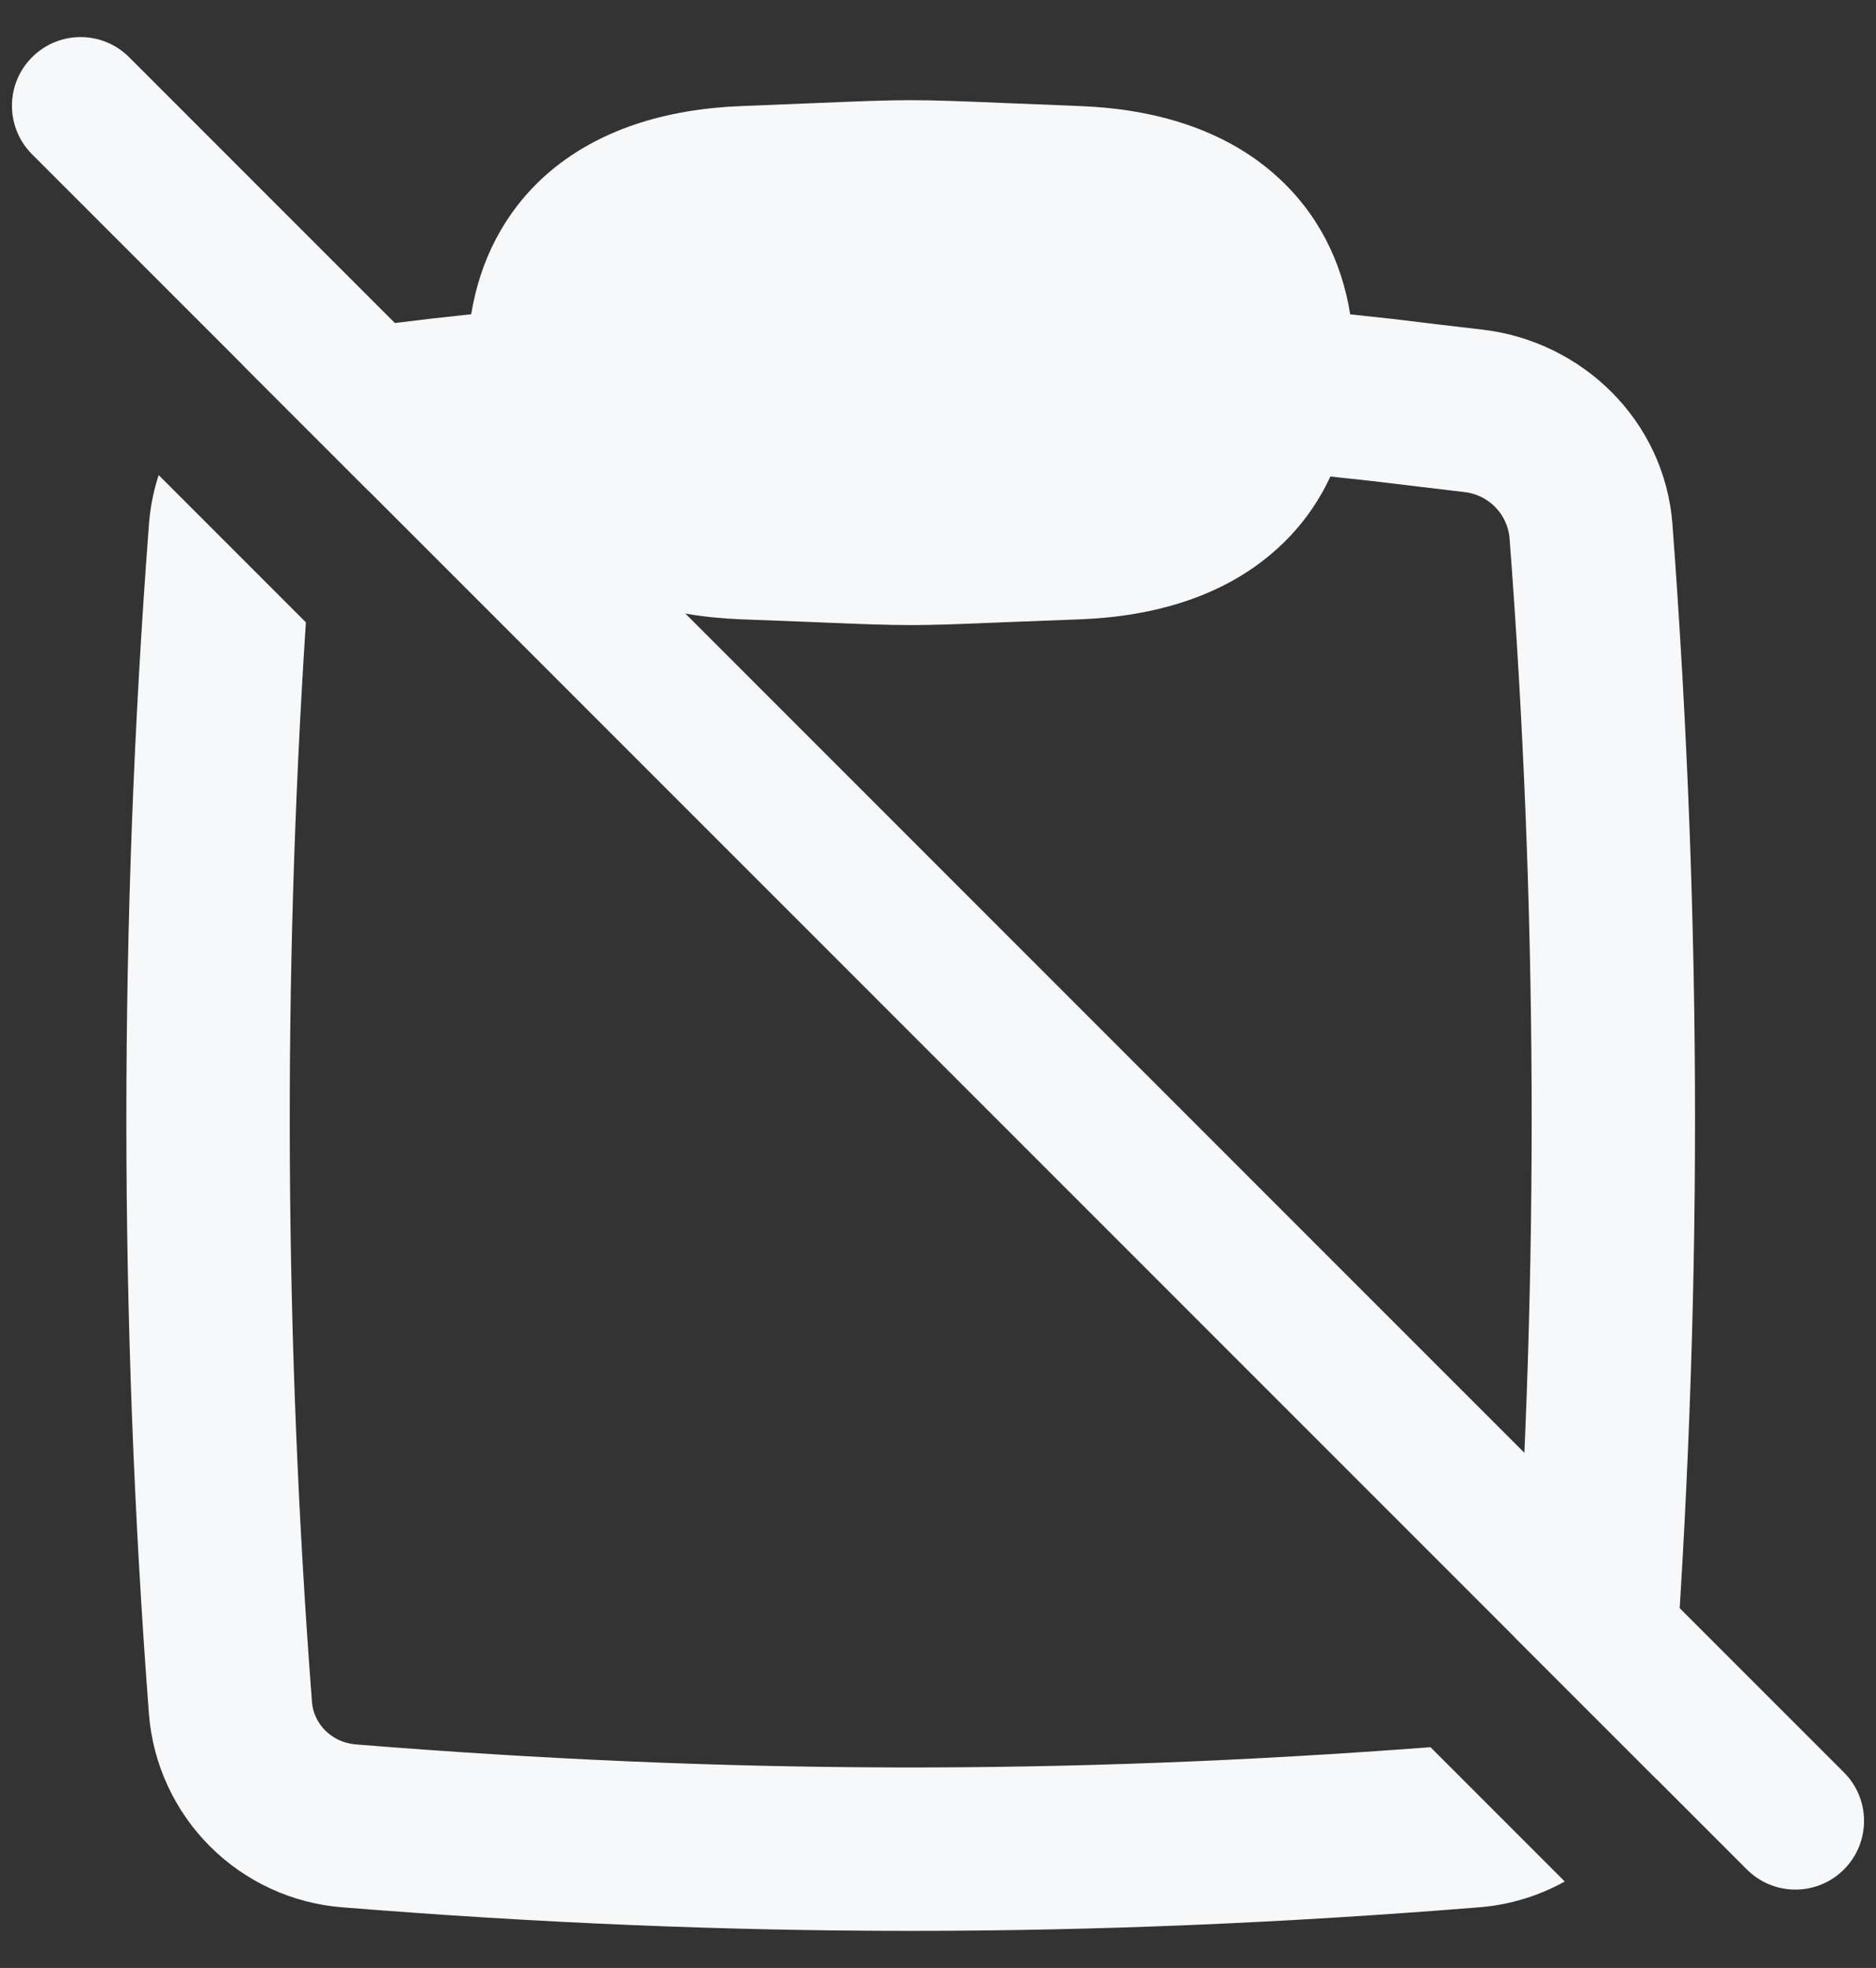 <svg width="41" height="43" viewBox="0 0 41 43" fill="none" xmlns="http://www.w3.org/2000/svg">
<rect x="0" y="0" width="41" height="43" fill="#333333" stroke="none"/>
<path d="M40.299 38.727C40.885 39.312 40.885 40.262 40.299 40.848C39.713 41.434 38.764 41.434 38.178 40.848L36.205 38.875L33.092 35.762L8.052 10.722L5.306 7.976L0.701 3.371C0.115 2.785 0.115 1.836 0.701 1.25C1.287 0.664 2.236 0.664 2.822 1.25L40.299 38.727Z" fill="#F7F8FA"/>
<path fill-rule="evenodd" clip-rule="evenodd" d="M10.298 6.866C10.489 5.701 11.012 4.649 11.915 3.838C13.049 2.826 14.566 2.381 16.195 2.318L17.829 2.252C18.866 2.209 19.386 2.189 19.904 2.189C20.424 2.189 20.941 2.209 21.981 2.252L23.612 2.318C25.241 2.381 26.761 2.826 27.892 3.841C28.795 4.649 29.321 5.698 29.509 6.869L30.398 6.964C31.07 7.047 31.734 7.126 32.389 7.201C34.575 7.452 36.381 9.186 36.552 11.461C37.209 20.289 37.209 28.626 36.552 37.452C36.513 37.946 36.395 38.426 36.205 38.875L33.092 35.762C33.634 27.76 33.6 19.728 32.989 11.729C32.959 11.475 32.843 11.239 32.659 11.06C32.475 10.882 32.236 10.772 31.981 10.749L29.972 10.509L29.075 10.412C28.795 11.02 28.392 11.564 27.892 12.009C26.761 13.024 25.241 13.469 23.612 13.532L21.981 13.595C20.941 13.638 20.424 13.658 19.904 13.658C19.384 13.658 18.866 13.638 17.829 13.595L16.195 13.532C14.566 13.469 13.049 13.024 11.915 12.009C11.415 11.564 11.012 11.02 10.732 10.412C10.433 10.441 10.135 10.473 9.838 10.509L8.052 10.722L5.306 7.976C5.927 7.562 6.649 7.291 7.418 7.204L9.409 6.964L10.298 6.866ZM34.198 41.111L31.263 38.176C23.228 38.786 15.847 38.766 7.769 38.115C7.241 38.069 6.852 37.661 6.818 37.184C6.218 29.334 6.174 21.452 6.685 13.598L3.468 10.381C3.356 10.723 3.283 11.085 3.255 11.461C2.597 20.112 2.597 28.801 3.255 37.452C3.341 38.544 3.815 39.57 4.59 40.344C5.365 41.118 6.391 41.59 7.483 41.675C16.009 42.361 23.795 42.361 32.324 41.675C32.987 41.623 33.625 41.429 34.198 41.111Z" fill="#F7F8FA"/>
</svg>

